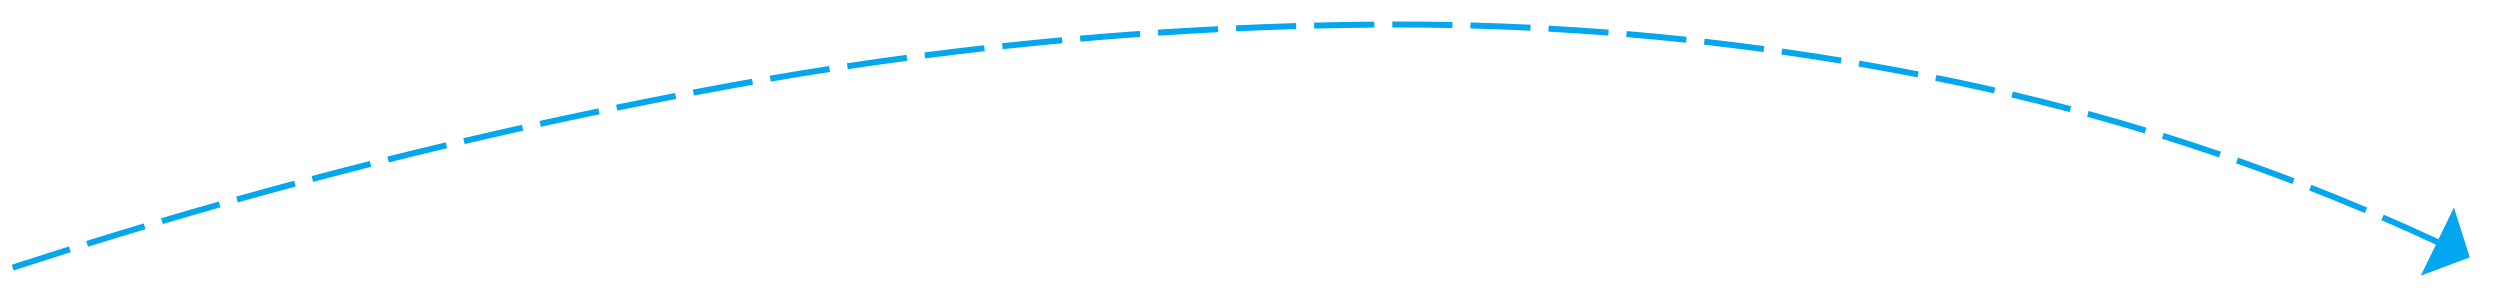 ﻿<?xml version="1.0" encoding="utf-8"?>
<svg version="1.1" xmlns:xlink="http://www.w3.org/1999/xlink" width="416px" height="48px" viewBox="170 1106  416 48" xmlns="http://www.w3.org/2000/svg">
  <g transform="matrix(-0.985 0.174 -0.174 -0.985 946.48 2177.194 )">
    <path d="M 1189.409 945.263  C 1192.429 943.85  1195.446 942.434  1198.462 941.013  L 1198.036 940.108  C 1195.021 941.529  1192.004 942.945  1188.985 944.357  L 1189.409 945.263  Z M 1177.622 950.751  C 1180.647 949.349  1183.67 947.943  1186.69 946.533  L 1186.268 945.627  C 1183.247 947.036  1180.225 948.442  1177.201 949.843  L 1177.622 950.751  Z M 1165.816 956.197  C 1168.846 954.806  1171.873 953.41  1174.899 952.011  L 1174.479 951.103  C 1171.454 952.502  1168.427 953.897  1165.399 955.288  L 1165.816 956.197  Z M 1153.991 961.601  C 1157.025 960.221  1160.058 958.836  1163.089 957.448  L 1162.672 956.539  C 1159.642 957.927  1156.61 959.311  1153.577 960.691  L 1153.991 961.601  Z M 1142.146 966.964  C 1145.186 965.594  1148.223 964.221  1151.259 962.843  L 1150.846 961.932  C 1147.811 963.31  1144.774 964.683  1141.735 966.052  L 1142.146 966.964  Z M 1130.283 972.285  C 1133.327 970.926  1136.37 969.563  1139.41 968.196  L 1139 967.284  C 1135.961 968.651  1132.919 970.013  1129.876 971.372  L 1130.283 972.285  Z M 1118.401 977.564  C 1121.45 976.216  1124.498 974.863  1127.543 973.507  L 1127.136 972.593  C 1124.092 973.95  1121.045 975.302  1117.997 976.649  L 1118.401 977.564  Z M 1106.501 982.801  C 1109.555 981.464  1112.607 980.122  1115.657 978.776  L 1115.253 977.861  C 1112.204 979.207  1109.153 980.548  1106.1 981.885  L 1106.501 982.801  Z M 1094.582 987.996  C 1097.641 986.669  1100.697 985.339  1103.752 984.004  L 1103.352 983.087  C 1100.298 984.422  1097.242 985.752  1094.184 987.079  L 1094.582 987.996  Z M 1082.645 993.149  C 1085.708 991.833  1088.77 990.513  1091.829 989.189  L 1091.432 988.271  C 1088.373 989.595  1085.313 990.915  1082.251 992.23  L 1082.645 993.149  Z M 1070.69 998.26  C 1073.758 996.955  1076.824 995.646  1079.888 994.332  L 1079.494 993.413  C 1076.431 994.726  1073.365 996.035  1070.299 997.34  L 1070.69 998.26  Z M 1058.717 1003.328  C 1061.789 1002.034  1064.86 1000.736  1067.929 999.433  L 1067.538 998.513  C 1064.47 999.815  1061.4 1001.113  1058.329 1002.407  L 1058.717 1003.328  Z M 1046.726 1008.355  C 1049.803 1007.071  1052.878 1005.784  1055.951 1004.492  L 1055.564 1003.57  C 1052.491 1004.861  1049.417 1006.149  1046.341 1007.432  L 1046.726 1008.355  Z M 1034.717 1013.338  C 1037.799 1012.066  1040.878 1010.789  1043.956 1009.508  L 1043.572 1008.585  C 1040.495 1009.866  1037.416 1011.142  1034.336 1012.414  L 1034.717 1013.338  Z M 1022.69 1018.278  C 1025.777 1017.019  1028.862 1015.753  1031.944 1014.483  L 1031.563 1013.558  C 1028.482 1014.829  1025.398 1016.093  1022.312 1017.352  L 1022.69 1018.278  Z M 1010.639 1023.16  C 1013.732 1021.916  1016.823 1020.666  1019.911 1019.41  L 1019.534 1018.484  C 1016.447 1019.739  1013.358 1020.989  1010.266 1022.233  L 1010.639 1023.16  Z M 998.565 1027.984  C 1001.664 1026.755  1004.76 1025.52  1007.855 1024.279  L 1007.483 1023.35  C 1004.389 1024.591  1001.294 1025.826  998.196 1027.054  L 998.565 1027.984  Z M 986.467 1032.749  C 989.572 1031.535  992.674 1030.315  995.775 1029.089  L 995.407 1028.159  C 992.308 1029.384  989.206 1030.604  986.102 1031.818  L 986.467 1032.749  Z M 974.346 1037.455  C 977.457 1036.256  980.565 1035.051  983.672 1033.84  L 983.308 1032.908  C 980.203 1034.119  977.096 1035.323  973.986 1036.522  L 974.346 1037.455  Z M 962.202 1042.102  C 965.319 1040.918  968.433 1039.728  971.545 1038.533  L 971.187 1037.599  C 968.076 1038.794  964.963 1039.984  961.847 1041.167  L 962.202 1042.102  Z M 950.036 1046.69  C 953.159 1045.521  956.279 1044.347  959.397 1043.166  L 959.043 1042.231  C 955.926 1043.411  952.807 1044.585  949.686 1045.754  L 950.036 1046.69  Z M 937.848 1051.219  C 940.976 1050.065  944.102 1048.906  947.225 1047.741  L 946.876 1046.804  C 943.753 1047.969  940.629 1049.128  937.502 1050.281  L 937.848 1051.219  Z M 925.638 1055.689  C 928.771 1054.55  931.903 1053.406  935.032 1052.256  L 934.687 1051.317  C 931.559 1052.467  928.429 1053.611  925.296 1054.749  L 925.638 1055.689  Z M 913.406 1060.099  C 916.545 1058.976  919.682 1057.847  922.817 1056.712  L 922.477 1055.771  C 919.343 1056.906  916.207 1058.035  913.069 1059.157  L 913.406 1060.099  Z M 901.153 1064.45  C 904.298 1063.342  907.44 1062.228  910.581 1061.108  L 910.245 1060.166  C 907.106 1061.286  903.964 1062.399  900.821 1063.506  L 901.153 1064.45  Z M 888.879 1068.741  C 892.029 1067.648  895.177 1066.55  898.323 1065.445  L 897.992 1064.502  C 894.847 1065.606  891.7 1066.704  888.552 1067.796  L 888.879 1068.741  Z M 876.585 1072.972  C 879.74 1071.895  882.893 1070.812  886.044 1069.723  L 885.717 1068.777  C 882.568 1069.866  879.416 1070.949  876.262 1072.026  L 876.585 1072.972  Z M 864.27 1077.144  C 865.609 1076.695  866.947 1076.244  868.285 1075.791  C 870.106 1075.176  871.926 1074.559  873.745 1073.94  L 873.423 1072.993  C 871.604 1073.612  869.785 1074.229  867.965 1074.844  C 866.628 1075.296  865.29 1075.747  863.951 1076.196  L 864.27 1077.144  Z M 851.929 1081.241  C 855.097 1080.202  858.262 1079.154  861.424 1078.097  L 861.108 1077.149  C 857.947 1078.205  854.783 1079.252  851.617 1080.291  L 851.929 1081.241  Z M 839.56 1085.254  C 842.735 1084.236  845.907 1083.21  849.077 1082.175  L 848.767 1081.224  C 845.599 1082.258  842.428 1083.284  839.255 1084.302  L 839.56 1085.254  Z M 827.164 1089.181  C 830.346 1088.185  833.525 1087.181  836.702 1086.168  L 836.398 1085.215  C 833.223 1086.227  830.045 1087.231  826.865 1088.227  L 827.164 1089.181  Z M 814.741 1093.024  C 817.93 1092.05  821.116 1091.067  824.299 1090.076  L 824.002 1089.121  C 820.82 1090.112  817.636 1091.094  814.449 1092.068  L 814.741 1093.024  Z M 802.292 1096.781  C 805.488 1095.829  808.68 1094.868  811.871 1093.899  L 811.58 1092.942  C 808.391 1093.911  805.2 1094.871  802.007 1095.823  L 802.292 1096.781  Z M 789.818 1100.453  C 793.02 1099.523  796.219 1098.584  799.416 1097.636  L 799.132 1096.678  C 795.937 1097.625  792.739 1098.563  789.539 1099.493  L 789.818 1100.453  Z M 777.319 1104.04  C 780.527 1103.131  783.733 1102.214  786.936 1101.289  L 786.659 1100.328  C 783.457 1101.253  780.253 1102.17  777.047 1103.078  L 777.319 1104.04  Z M 764.796 1107.541  C 768.01 1106.654  771.222 1105.759  774.431 1104.855  L 774.16 1103.893  C 770.953 1104.796  767.743 1105.691  764.53 1106.577  L 764.796 1107.541  Z M 752.249 1110.956  C 755.469 1110.091  758.687 1109.218  761.903 1108.336  L 761.638 1107.372  C 758.424 1108.253  755.208 1109.126  751.99 1109.99  L 752.249 1110.956  Z M 739.679 1114.284  C 742.905 1113.442  746.129 1112.591  749.35 1111.731  L 749.092 1110.765  C 745.873 1111.624  742.651 1112.475  739.426 1113.317  L 739.679 1114.284  Z M 727.086 1117.527  C 730.318 1116.707  733.548 1115.878  736.775 1115.04  L 736.524 1114.072  C 733.298 1114.909  730.07 1115.738  726.84 1116.558  L 727.086 1117.527  Z M 714.472 1120.684  C 715.803 1120.356  717.134 1120.026  718.465 1119.694  C 720.37 1119.22  722.274 1118.743  724.177 1118.263  L 723.933 1117.294  C 722.03 1117.773  720.127 1118.25  718.223 1118.724  C 716.893 1119.056  715.563 1119.385  714.233 1119.713  L 714.472 1120.684  Z M 701.829 1123.73  C 705.074 1122.965  708.317 1122.188  711.557 1121.398  L 711.32 1120.426  C 708.083 1121.216  704.842 1121.993  701.599 1122.757  L 701.829 1123.73  Z M 689.156 1126.652  C 692.409 1125.919  695.659 1125.174  698.907 1124.416  L 698.68 1123.442  C 695.435 1124.199  692.187 1124.944  688.936 1125.677  L 689.156 1126.652  Z M 676.456 1129.449  C 679.716 1128.748  682.973 1128.034  686.228 1127.309  L 686.01 1126.332  C 682.758 1127.058  679.503 1127.77  676.245 1128.471  L 676.456 1129.449  Z M 663.728 1132.12  C 666.995 1131.451  670.259 1130.77  673.521 1130.076  L 673.313 1129.098  C 670.054 1129.791  666.792 1130.472  663.527 1131.14  L 663.728 1132.12  Z M 650.975 1134.665  C 654.248 1134.028  657.519 1133.379  660.787 1132.718  L 660.589 1131.738  C 657.323 1132.399  654.055 1133.047  650.784 1133.683  L 650.975 1134.665  Z M 638.197 1137.084  C 641.476 1136.48  644.753 1135.863  648.028 1135.234  L 647.839 1134.252  C 644.567 1134.881  641.292 1135.497  638.016 1136.101  L 638.197 1137.084  Z M 625.396 1139.378  C 628.681 1138.806  631.964 1138.221  635.245 1137.625  L 635.066 1136.641  C 631.787 1137.237  628.507 1137.821  625.224 1138.392  L 625.396 1139.378  Z M 612.573 1141.544  C 615.863 1141.005  619.152 1140.453  622.438 1139.889  L 622.269 1138.903  C 618.985 1139.467  615.699 1140.019  612.411 1140.558  L 612.573 1141.544  Z M 599.729 1143.585  C 603.025 1143.078  606.319 1142.558  609.61 1142.027  L 609.451 1141.039  C 606.161 1141.571  602.87 1142.09  599.577 1142.596  L 599.729 1143.585  Z M 586.865 1145.498  C 590.166 1145.024  593.465 1144.537  596.762 1144.038  L 596.612 1143.049  C 593.318 1143.548  590.021 1144.034  586.723 1144.508  L 586.865 1145.498  Z M 573.982 1147.278  C 576.902 1146.894  579.82 1146.497  582.736 1146.085  C 583.122 1146.031  583.508 1145.976  583.894 1145.922  L 583.754 1144.932  C 583.369 1144.986  582.983 1145.04  582.597 1145.095  C 579.684 1145.506  576.769 1145.903  573.852 1146.286  L 573.982 1147.278  Z M 561.073 1148.878  C 564.386 1148.491  567.697 1148.087  571.005 1147.664  L 570.878 1146.672  C 567.573 1147.094  564.267 1147.499  560.958 1147.885  L 561.073 1148.878  Z M 548.144 1150.293  C 551.461 1149.954  554.777 1149.596  558.091 1149.221  L 557.979 1148.227  C 554.669 1148.602  551.356 1148.959  548.042 1149.298  L 548.144 1150.293  Z M 535.195 1151.521  C 538.517 1151.23  541.838 1150.92  545.157 1150.593  L 545.059 1149.597  C 541.743 1149.925  538.426 1150.234  535.107 1150.525  L 535.195 1151.521  Z M 522.229 1152.563  C 525.556 1152.32  528.881 1152.058  532.204 1151.778  L 532.12 1150.781  C 528.8 1151.061  525.479 1151.323  522.156 1151.566  L 522.229 1152.563  Z M 509.25 1153.418  C 512.58 1153.223  515.908 1153.009  519.235 1152.777  L 519.166 1151.779  C 515.842 1152.011  512.518 1152.225  509.192 1152.42  L 509.25 1153.418  Z M 496.26 1154.087  C 499.592 1153.94  502.923 1153.774  506.254 1153.589  L 506.198 1152.591  C 502.872 1152.775  499.544 1152.941  496.216 1153.088  L 496.26 1154.087  Z M 483.262 1154.569  C 486.596 1154.469  489.929 1154.351  493.262 1154.215  L 493.221 1153.216  C 489.892 1153.352  486.562 1153.47  483.232 1153.569  L 483.262 1154.569  Z M 470.259 1154.864  C 473.593 1154.812  476.928 1154.742  480.262 1154.654  L 480.235 1153.654  C 476.905 1153.742  473.574 1153.812  470.243 1153.864  L 470.259 1154.864  Z M 457.251 1154.971  C 458.533 1154.971  459.815 1154.967  461.097 1154.959  C 463.15 1154.948  465.204 1154.93  467.257 1154.905  L 467.245 1153.905  C 465.194 1153.93  463.142 1153.948  461.091 1153.959  C 459.811 1153.967  458.531 1153.971  457.251 1153.971  L 457.251 1154.971  Z M 444.242 1154.834  C 447.577 1154.904  450.913 1154.947  454.249 1154.963  L 454.254 1153.963  C 450.923 1153.947  447.593 1153.904  444.263 1153.835  L 444.242 1154.834  Z M 431.238 1154.428  C 434.571 1154.567  437.905 1154.679  441.24 1154.764  L 441.266 1153.765  C 437.936 1153.679  434.608 1153.567  431.28 1153.428  L 431.238 1154.428  Z M 418.246 1153.751  C 421.575 1153.959  424.906 1154.14  428.239 1154.295  L 428.285 1153.296  C 424.958 1153.142  421.632 1152.961  418.308 1152.753  L 418.246 1153.751  Z M 405.27 1152.804  C 408.594 1153.081  411.921 1153.332  415.25 1153.556  L 415.317 1152.558  C 411.994 1152.335  408.672 1152.084  405.353 1151.807  L 405.27 1152.804  Z M 392.317 1151.588  C 395.635 1151.934  398.955 1152.254  402.279 1152.547  L 402.366 1151.551  C 399.049 1151.258  395.733 1150.939  392.421 1150.593  L 392.317 1151.588  Z M 379.392 1150.103  C 382.702 1150.518  386.015 1150.907  389.331 1151.269  L 389.44 1150.275  C 386.129 1149.913  382.821 1149.525  379.516 1149.11  L 379.392 1150.103  Z M 366.5 1148.349  C 369.801 1148.833  373.105 1149.291  376.413 1149.722  L 376.543 1148.73  C 373.24 1148.3  369.941 1147.843  366.645 1147.36  L 366.5 1148.349  Z M 353.648 1146.328  C 356.938 1146.881  360.232 1147.407  363.531 1147.907  L 363.68 1146.918  C 360.387 1146.419  357.098 1145.894  353.814 1145.342  L 353.648 1146.328  Z M 340.845 1143.993  C 344.119 1144.639  347.4 1145.248  350.688 1145.822  L 350.86 1144.837  C 347.579 1144.265  344.306 1143.656  341.039 1143.012  L 340.845 1143.993  Z M 328.115 1141.293  C 331.369 1142.032  334.631 1142.735  337.901 1143.403  L 338.101 1142.423  C 334.838 1141.757  331.583 1141.056  328.336 1140.318  L 328.115 1141.293  Z M 315.466 1138.231  C 318.698 1139.063  321.939 1139.859  325.188 1140.619  L 325.416 1139.645  C 322.174 1138.887  318.94 1138.092  315.715 1137.263  L 315.466 1138.231  Z M 302.911 1134.808  C 306.117 1135.732  309.334 1136.62  312.56 1137.473  L 312.816 1136.506  C 309.597 1135.655  306.387 1134.769  303.187 1133.847  L 302.911 1134.808  Z M 290.458 1131.028  C 293.637 1132.043  296.827 1133.023  300.027 1133.968  L 300.31 1133.009  C 297.117 1132.066  293.934 1131.088  290.762 1130.076  L 290.458 1131.028  Z M 278.118 1126.894  C 281.267 1127.999  284.428 1129.07  287.6 1130.106  L 287.91 1129.155  C 284.745 1128.122  281.591 1127.053  278.449 1125.951  L 278.118 1126.894  Z M 265.902 1122.409  C 269.017 1123.604  272.146 1124.764  275.288 1125.89  L 275.625 1124.949  C 272.491 1123.825  269.369 1122.667  266.26 1121.475  L 265.902 1122.409  Z M 253.823 1117.559  C 255.899 1118.434  257.983 1119.291  260.075 1120.129  C 261.082 1120.531  262.091 1120.929  263.101 1121.324  L 263.465 1120.393  C 262.457 1119.999  261.451 1119.601  260.446 1119.2  C 258.36 1118.365  256.282 1117.511  254.212 1116.637  L 253.823 1117.559  Z M 241.92 1112.29  C 244.948 1113.695  247.995 1115.058  251.06 1116.38  L 251.456 1115.462  C 248.399 1114.143  245.361 1112.784  242.341 1111.383  L 241.92 1112.29  Z M 230.21 1106.607  C 233.186 1108.117  236.184 1109.586  239.2 1111.015  L 239.628 1110.111  C 236.62 1108.686  233.631 1107.221  230.662 1105.715  L 230.21 1106.607  Z M 218.706 1100.515  C 221.628 1102.129  224.572 1103.703  227.536 1105.237  L 227.996 1104.349  C 225.039 1102.819  222.104 1101.249  219.19 1099.639  L 218.706 1100.515  Z M 207.424 1094.023  C 210.287 1095.738  213.174 1097.415  216.082 1099.052  L 216.573 1098.18  C 213.672 1096.548  210.793 1094.875  207.938 1093.165  L 207.424 1094.023  Z M 196.377 1087.138  C 199.178 1088.953  202.004 1090.73  204.853 1092.468  L 205.374 1091.615  C 202.532 1089.881  199.714 1088.109  196.92 1086.299  L 196.377 1087.138  Z M 185.578 1079.869  C 188.314 1081.781  191.076 1083.657  193.862 1085.494  L 194.413 1084.659  C 191.634 1082.827  188.88 1080.956  186.151 1079.049  L 185.578 1079.869  Z M 1201.176 939.733  C 1204.191 938.31  1207.204 936.883  1210.215 935.452  L 1209.785 934.548  C 1206.775 935.979  1203.763 937.406  1200.749 938.829  L 1201.176 939.733  Z M 189.557 1074.427  L 181 1076  L 182.154 1084.623  L 189.557 1074.427  Z " fill-rule="nonzero" fill="#02a7f0" stroke="none" />
  </g>
</svg>